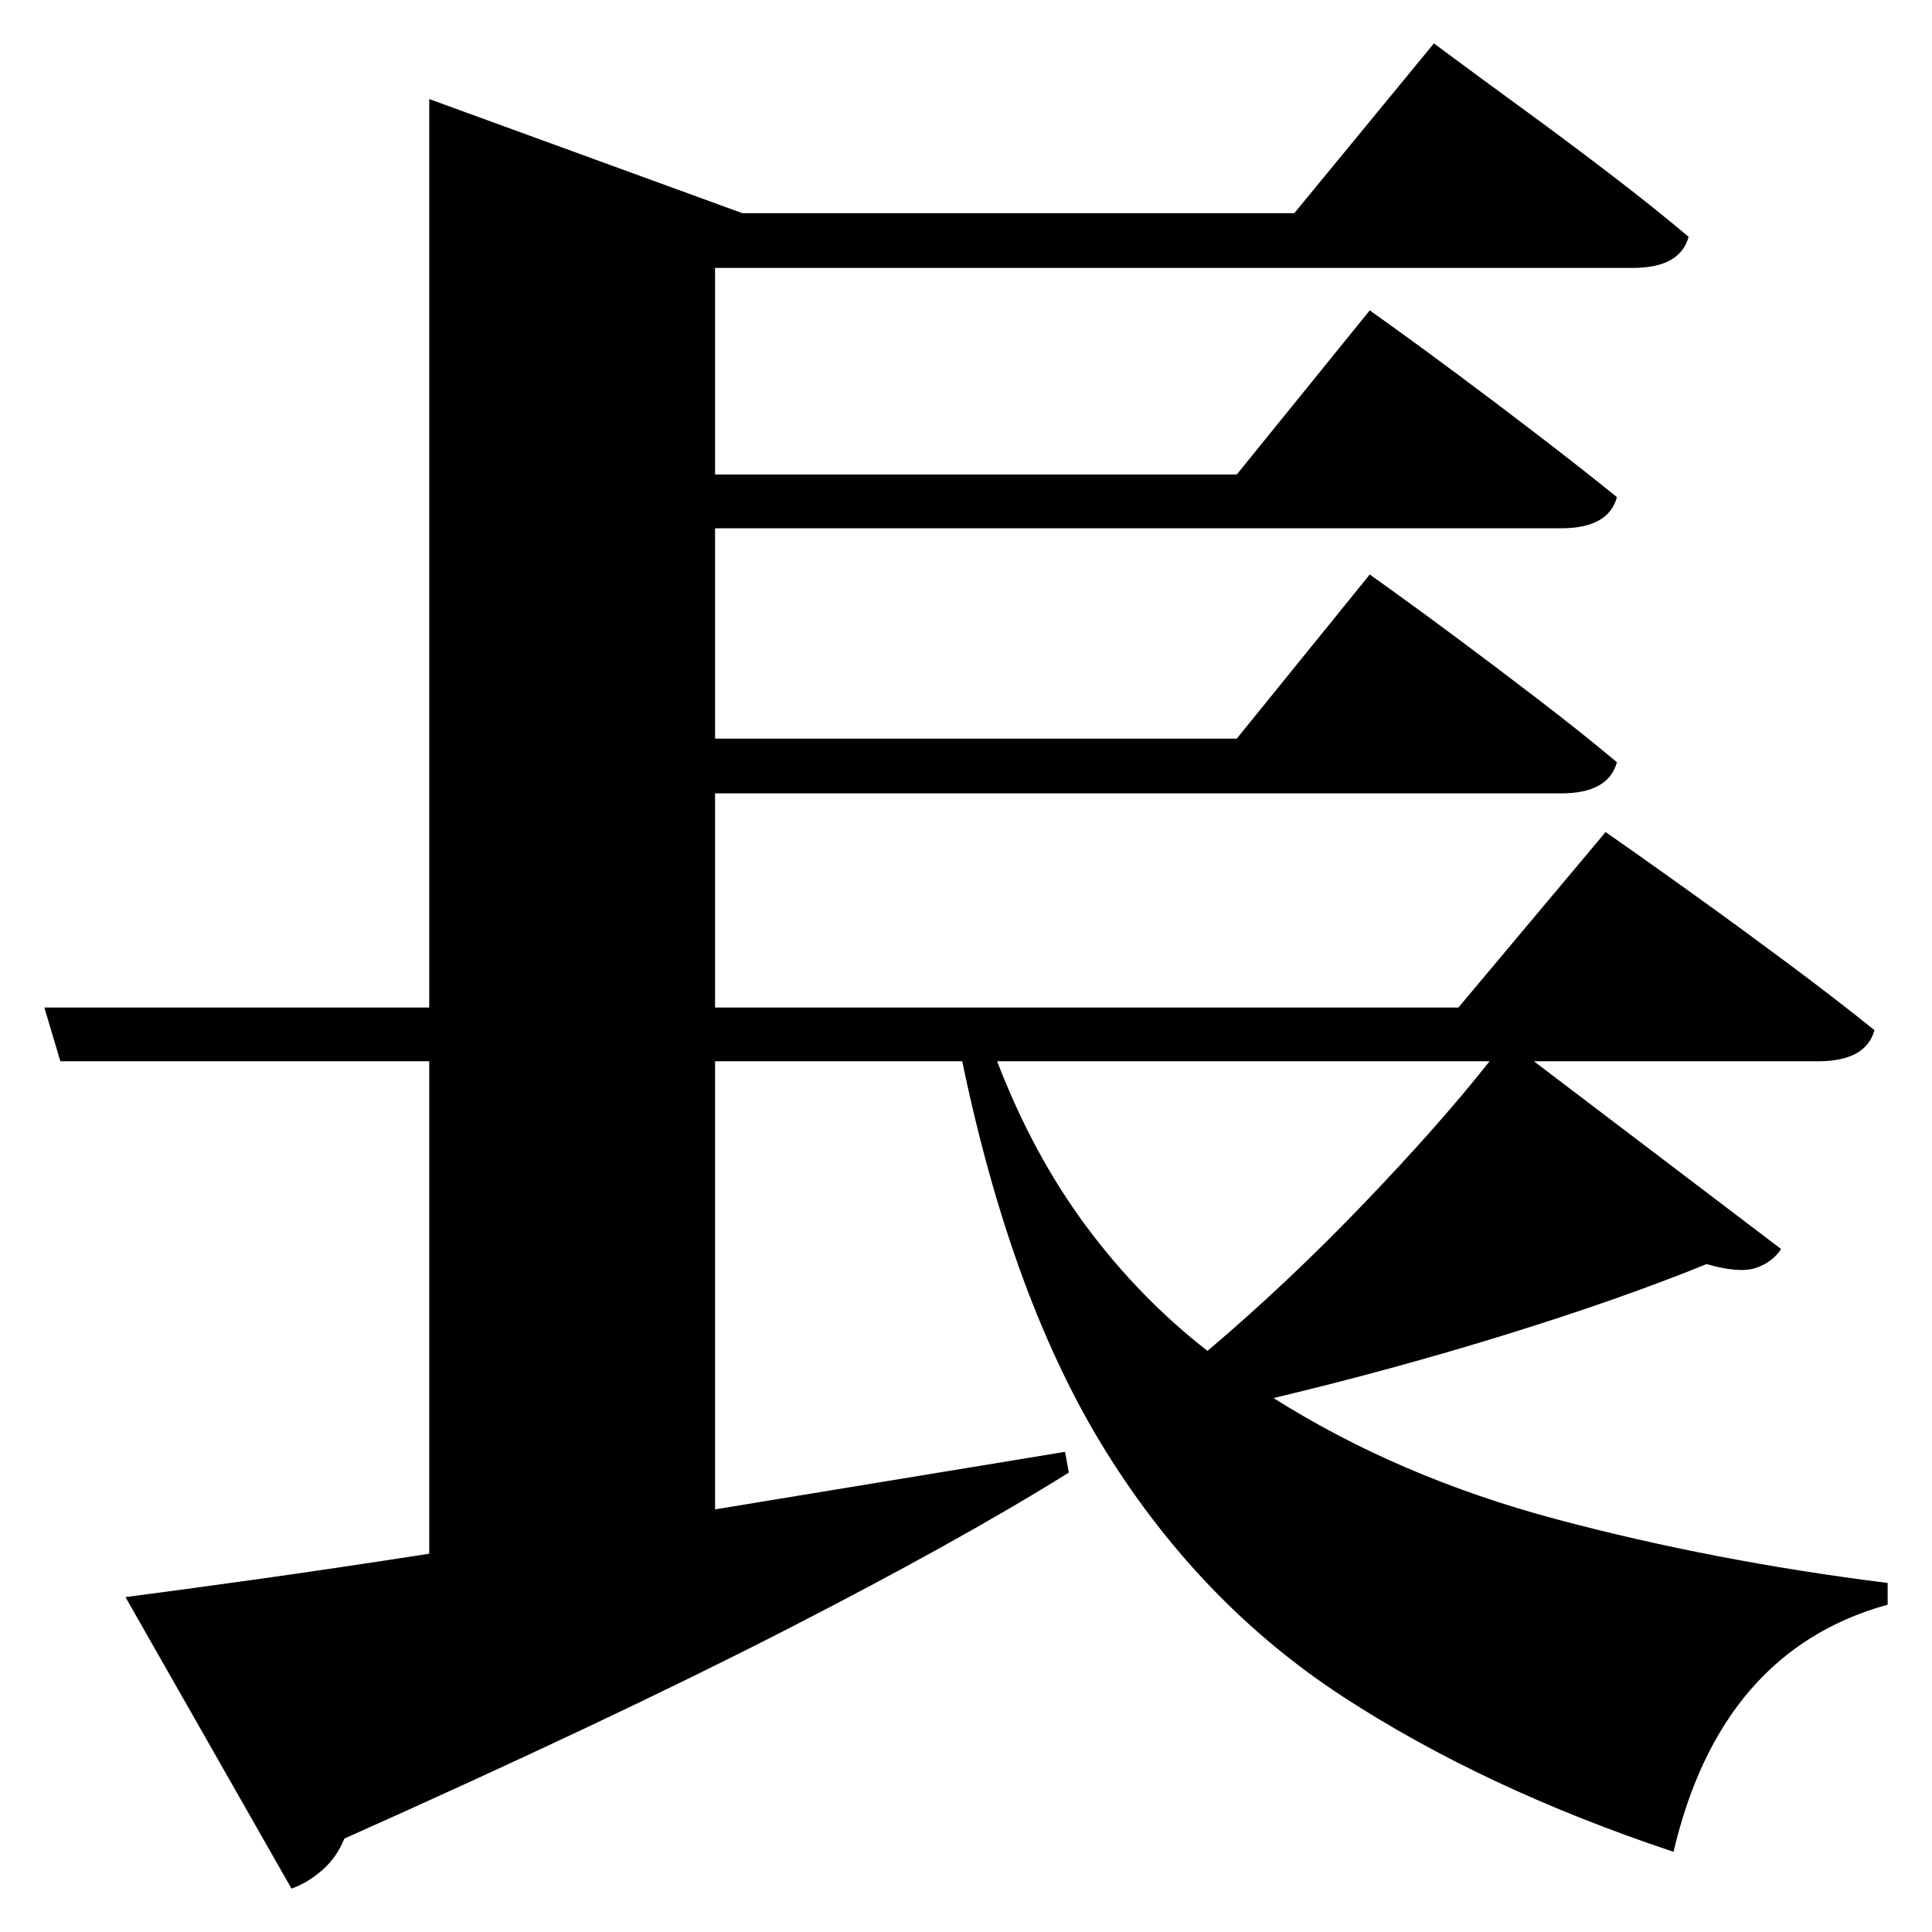 <?xml version="1.0" standalone="no"?>
<!DOCTYPE svg PUBLIC "-//W3C//DTD SVG 1.1//EN" "http://www.w3.org/Graphics/SVG/1.1/DTD/svg11.dtd" >
<svg xmlns="http://www.w3.org/2000/svg" xmlns:svg="http://www.w3.org/2000/svg" xmlns:xlink="http://www.w3.org/1999/xlink" viewBox="0 0 2048 2048" style=""><path d="M455.0 226.0V105.0L787.0 226.0H1372.0L1520.0 46.0Q1520.0 46.0 1547.0 66.0Q1574.0 86.0 1616.5 117.0Q1659.0 148.0 1705.5 183.5Q1752.0 219.0 1790.0 251.0Q1781.0 284.0 1731.0 284.0H758.0V503.0H1311.0L1452.0 329.0Q1452.0 329.0 1478.5 348.0Q1505.0 367.0 1546.0 397.5Q1587.0 428.0 1632.0 462.5Q1677.0 497.0 1714.0 527.0Q1705.0 560.0 1655.0 560.0H758.0V783.0H1311.0L1452.0 609.0Q1452.0 609.0 1478.5 628.0Q1505.0 647.0 1546.0 677.5Q1587.0 708.0 1632.0 742.5Q1677.0 777.0 1714.0 808.0Q1705.0 841.0 1655.0 841.0H758.0V1068.0H1546.0L1702.0 882.0Q1702.0 882.0 1730.5 902.0Q1759.0 922.0 1803.5 954.0Q1848.0 986.0 1897.0 1022.5Q1946.0 1059.0 1987.0 1092.0Q1978.0 1125.0 1927.0 1125.0H1626.0L1888.0 1324.0Q1879.0 1338.0 1861.5 1344.0Q1844.0 1350.0 1809.0 1340.0Q1718.0 1377.0 1597.0 1414.5Q1476.0 1452.0 1350.0 1482.0Q1483.0 1566.0 1650.0 1610.5Q1817.0 1655.0 2001.0 1678.0V1701.0Q1824.0 1750.0 1774.0 1963.0Q1573.0 1896.0 1423.5 1798.5Q1274.0 1701.0 1173.5 1540.5Q1073.0 1380.0 1020.0 1125.0H758.0V1600.0L1129.0 1539.0L1133.0 1561.0Q1016.0 1634.0 831.5 1728.5Q647.0 1823.0 365.0 1949.0Q357.0 1969.0 341.5 1982.5Q326.0 1996.0 309.0 2002.0L133.0 1693.0Q187.0 1686.0 269.5 1674.5Q352.0 1663.0 455.0 1647.0V1125.0H64.0L47.0 1068.0H455.0ZM1057.0 1125.0Q1095.0 1224.0 1151.5 1300.0Q1208.0 1376.0 1280.0 1432.0Q1365.0 1360.0 1446.0 1275.5Q1527.0 1191.0 1579.0 1125.0Z" fill="black"></path></svg>